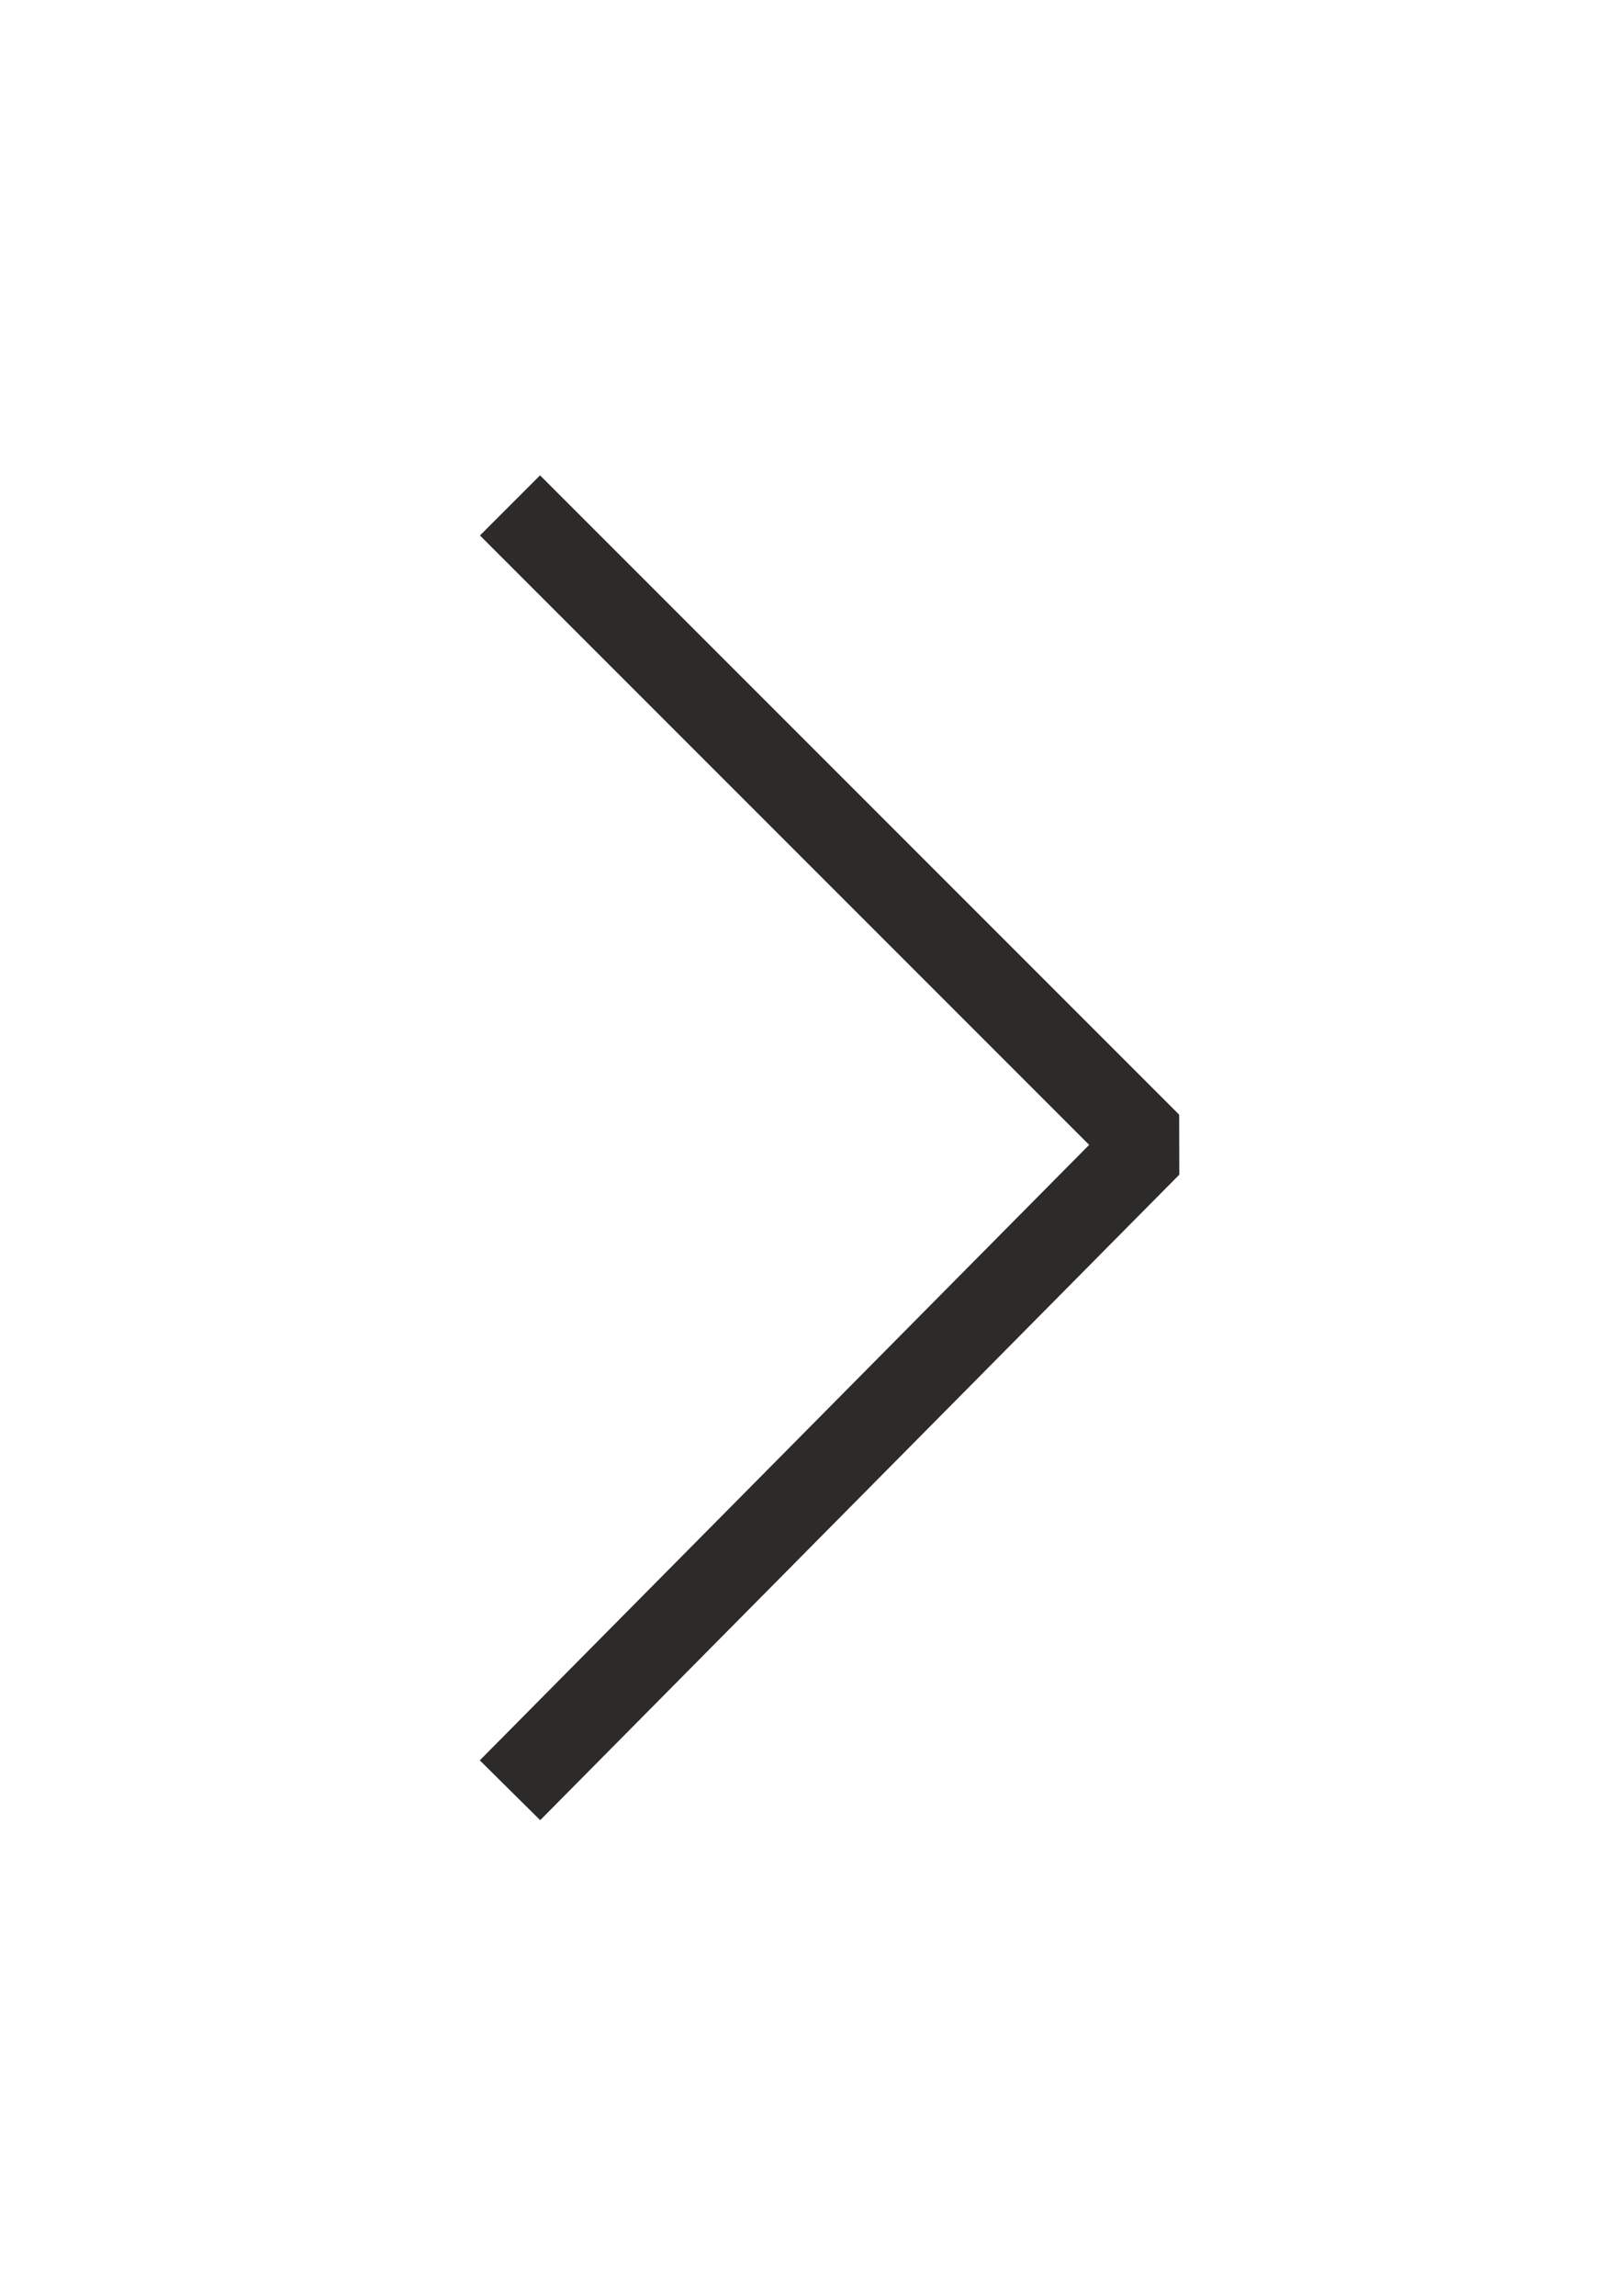<svg width="19" height="27" fill="none" xmlns="http://www.w3.org/2000/svg"><g clip-path="url(#clip0)" filter="url(#filter0_d)"><path d="M5 4.944l7.519 7.519L5 20.055" stroke="#2C2B2A" stroke-miterlimit="10" stroke-linejoin="bevel"/></g><defs><clipPath id="clip0"><path fill="#fff" transform="translate(1 4.5)" d="M0 0h16v16H0z"/></clipPath><filter id="filter0_d" x="-3" y=".5" width="26" height="26" filterUnits="userSpaceOnUse" color-interpolation-filters="sRGB"><feFlood flood-opacity="0" result="BackgroundImageFix"/><feColorMatrix in="SourceAlpha" values="0 0 0 0 0 0 0 0 0 0 0 0 0 0 0 0 0 0 127 0" result="hardAlpha"/><feOffset dx="1" dy="1"/><feGaussianBlur stdDeviation="2.5"/><feColorMatrix values="0 0 0 0 1 0 0 0 0 1 0 0 0 0 1 0 0 0 1 0"/><feBlend in2="BackgroundImageFix" result="effect1_dropShadow"/><feBlend in="SourceGraphic" in2="effect1_dropShadow" result="shape"/></filter></defs></svg>